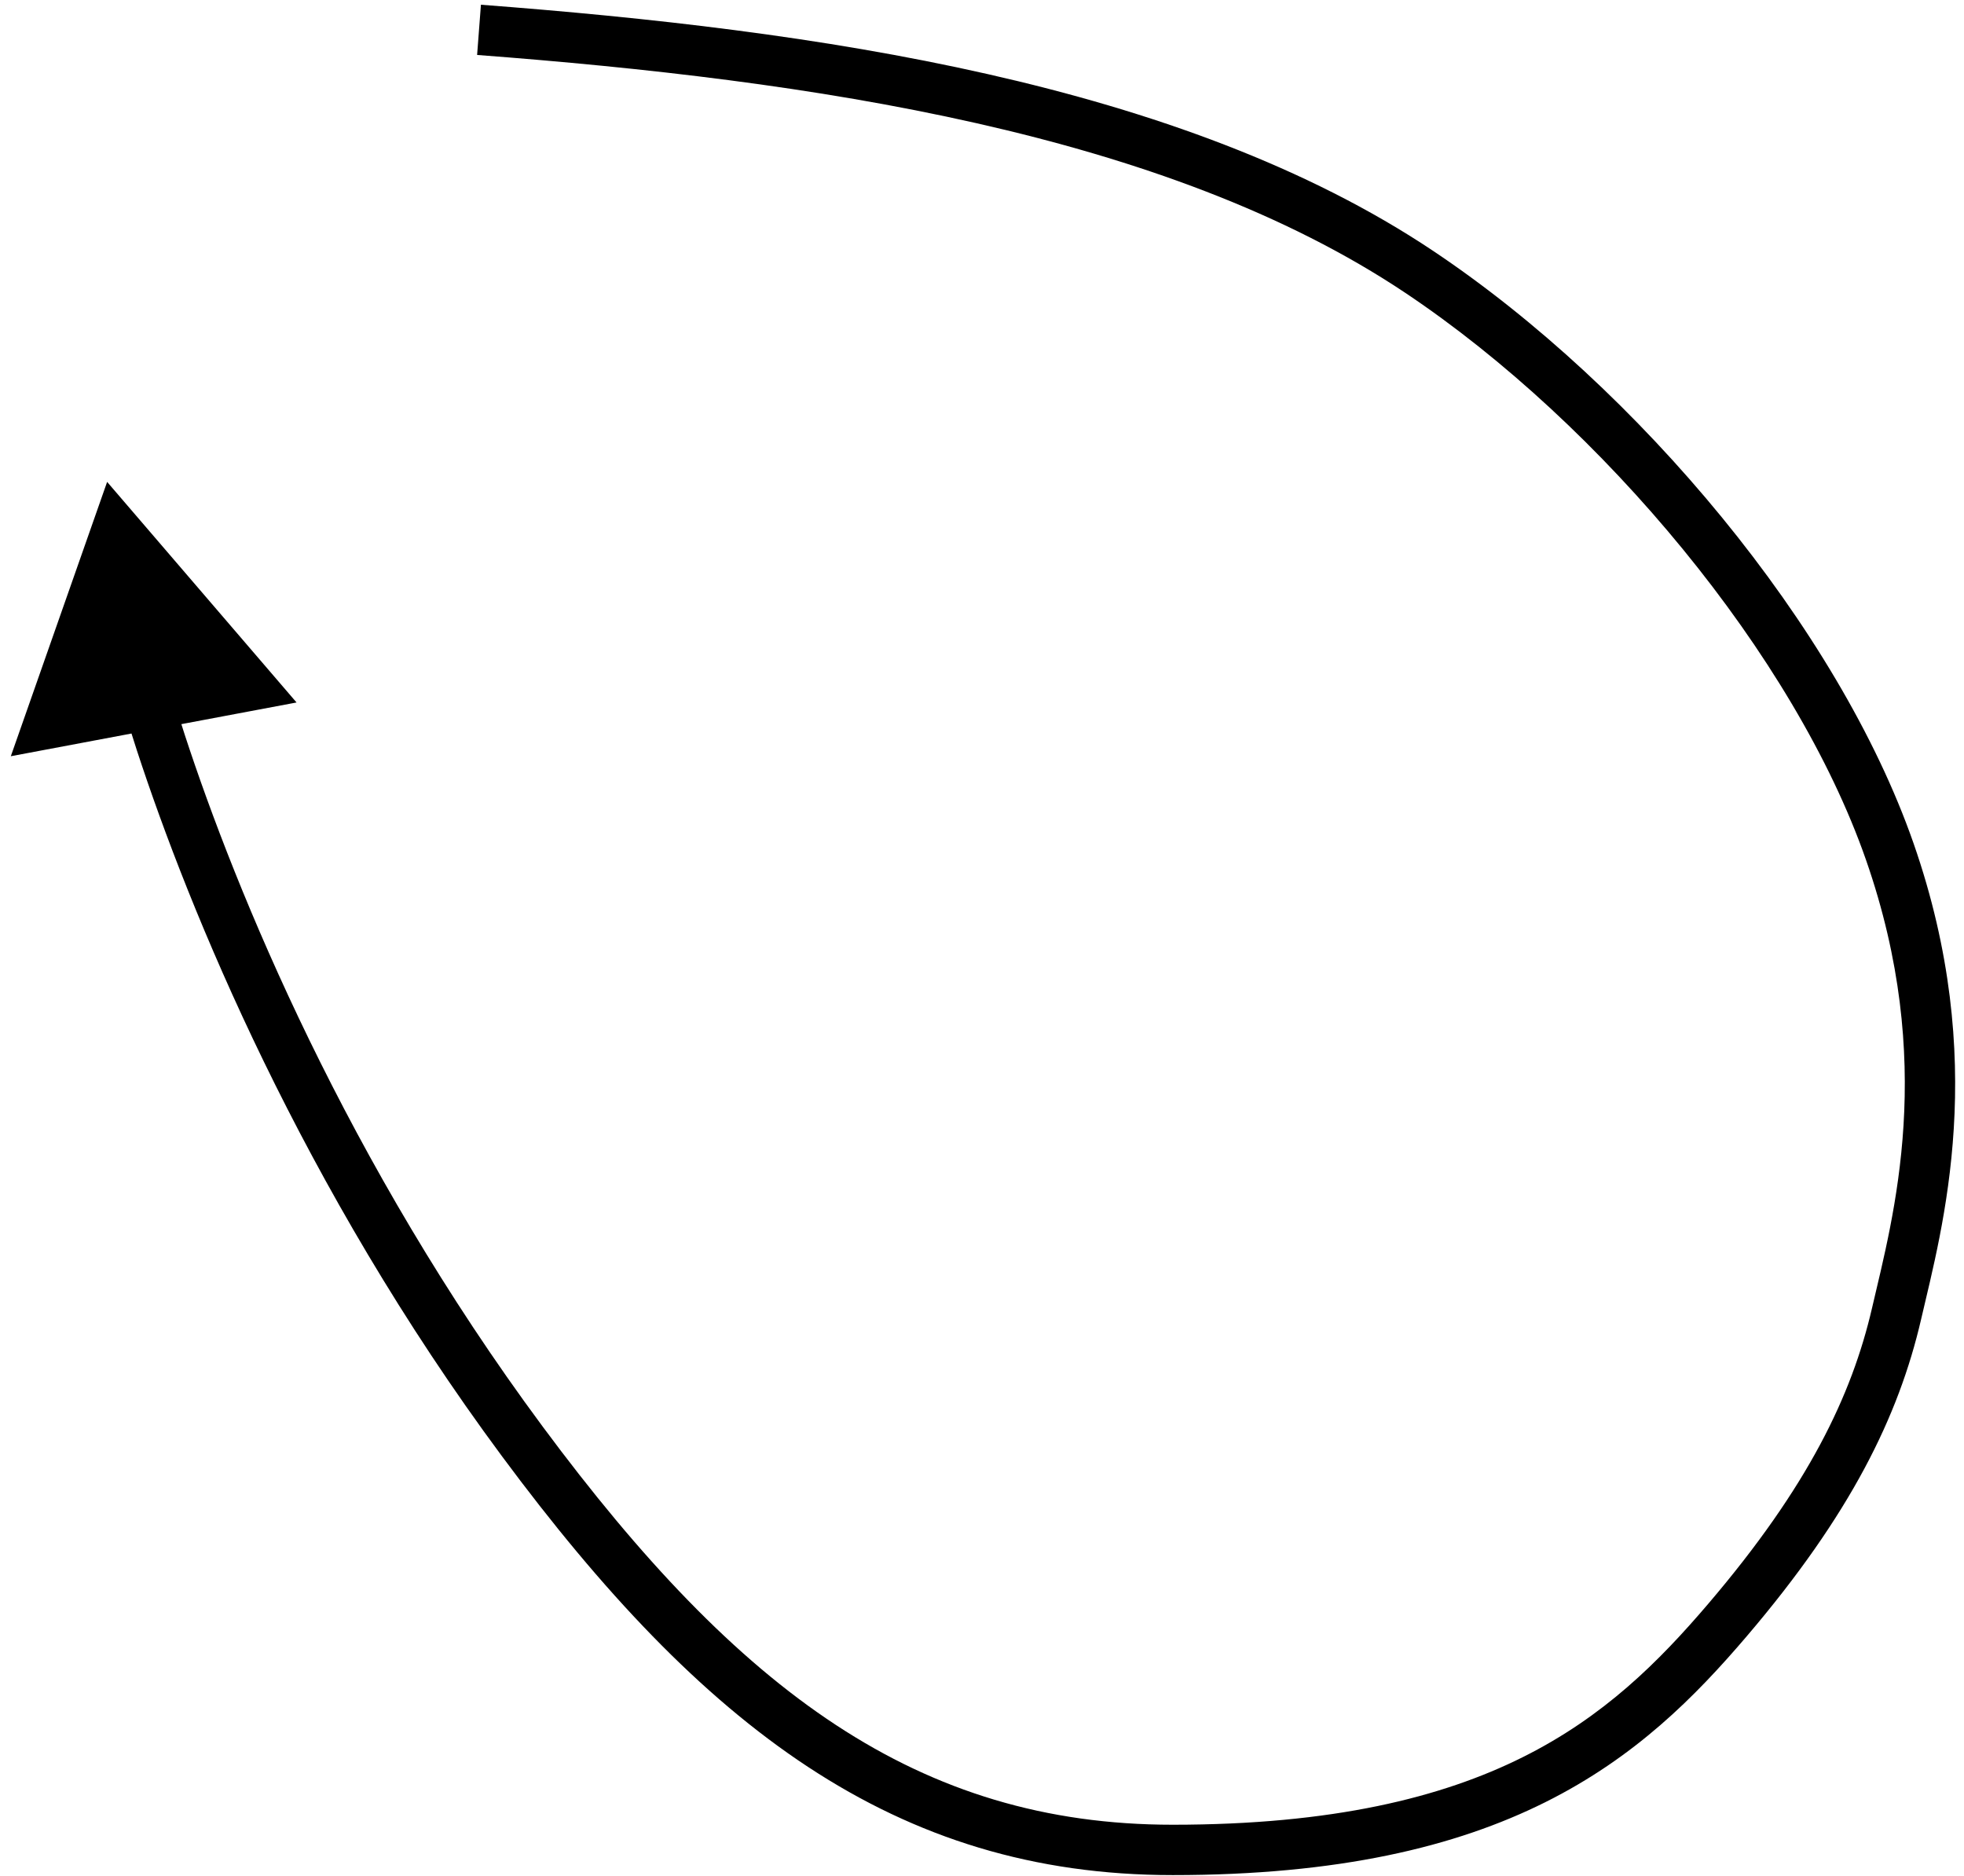 <svg width="156" height="149" viewBox="0 0 156 149" fill="none" xmlns="http://www.w3.org/2000/svg">
<path d="M112.747 21.607L111.636 23.27L112.747 21.607ZM93.151 146.939L93.151 144.939L93.151 144.939L93.151 146.939ZM12.78 59.002L14.68 58.38L12.78 59.002ZM8.509 38.277L23.555 55.798L0.859 60.067L8.509 38.277ZM38.2 0.376C64.643 2.386 93.778 6.512 113.859 19.945L111.636 23.27C92.525 10.487 64.387 6.378 37.897 4.365L38.2 0.376ZM113.859 19.945C130.116 30.819 146.003 49.812 151.991 66.98L148.214 68.297C142.561 52.088 127.303 33.75 111.636 23.27L113.859 19.945ZM151.991 66.98C158.021 84.267 154.288 97.491 152.591 104.802L148.695 103.898C150.394 96.577 153.826 84.387 148.214 68.297L151.991 66.98ZM152.591 104.802C150.807 112.492 147.006 120.276 138.752 129.958L135.708 127.363C143.639 118.06 147.084 110.839 148.695 103.898L152.591 104.802ZM138.752 129.958C134.63 134.793 129.867 139.593 122.743 143.149C115.623 146.703 106.304 148.939 93.151 148.939L93.151 144.939C105.847 144.939 114.521 142.783 120.956 139.57C127.386 136.36 131.738 132.021 135.708 127.363L138.752 129.958ZM93.151 148.939C71.064 148.939 55.785 137.137 39.889 115.693L43.103 113.311C58.698 134.349 72.937 144.939 93.151 144.939L93.151 148.939ZM39.889 115.693C23.979 94.23 15.016 72.266 10.879 59.625L14.68 58.38C18.728 70.747 27.521 92.291 43.103 113.311L39.889 115.693ZM10.879 59.625C10.534 58.57 10.214 57.537 9.918 56.53L13.756 55.402C14.04 56.371 14.348 57.365 14.68 58.38L10.879 59.625Z" fill="black"/>
</svg>
